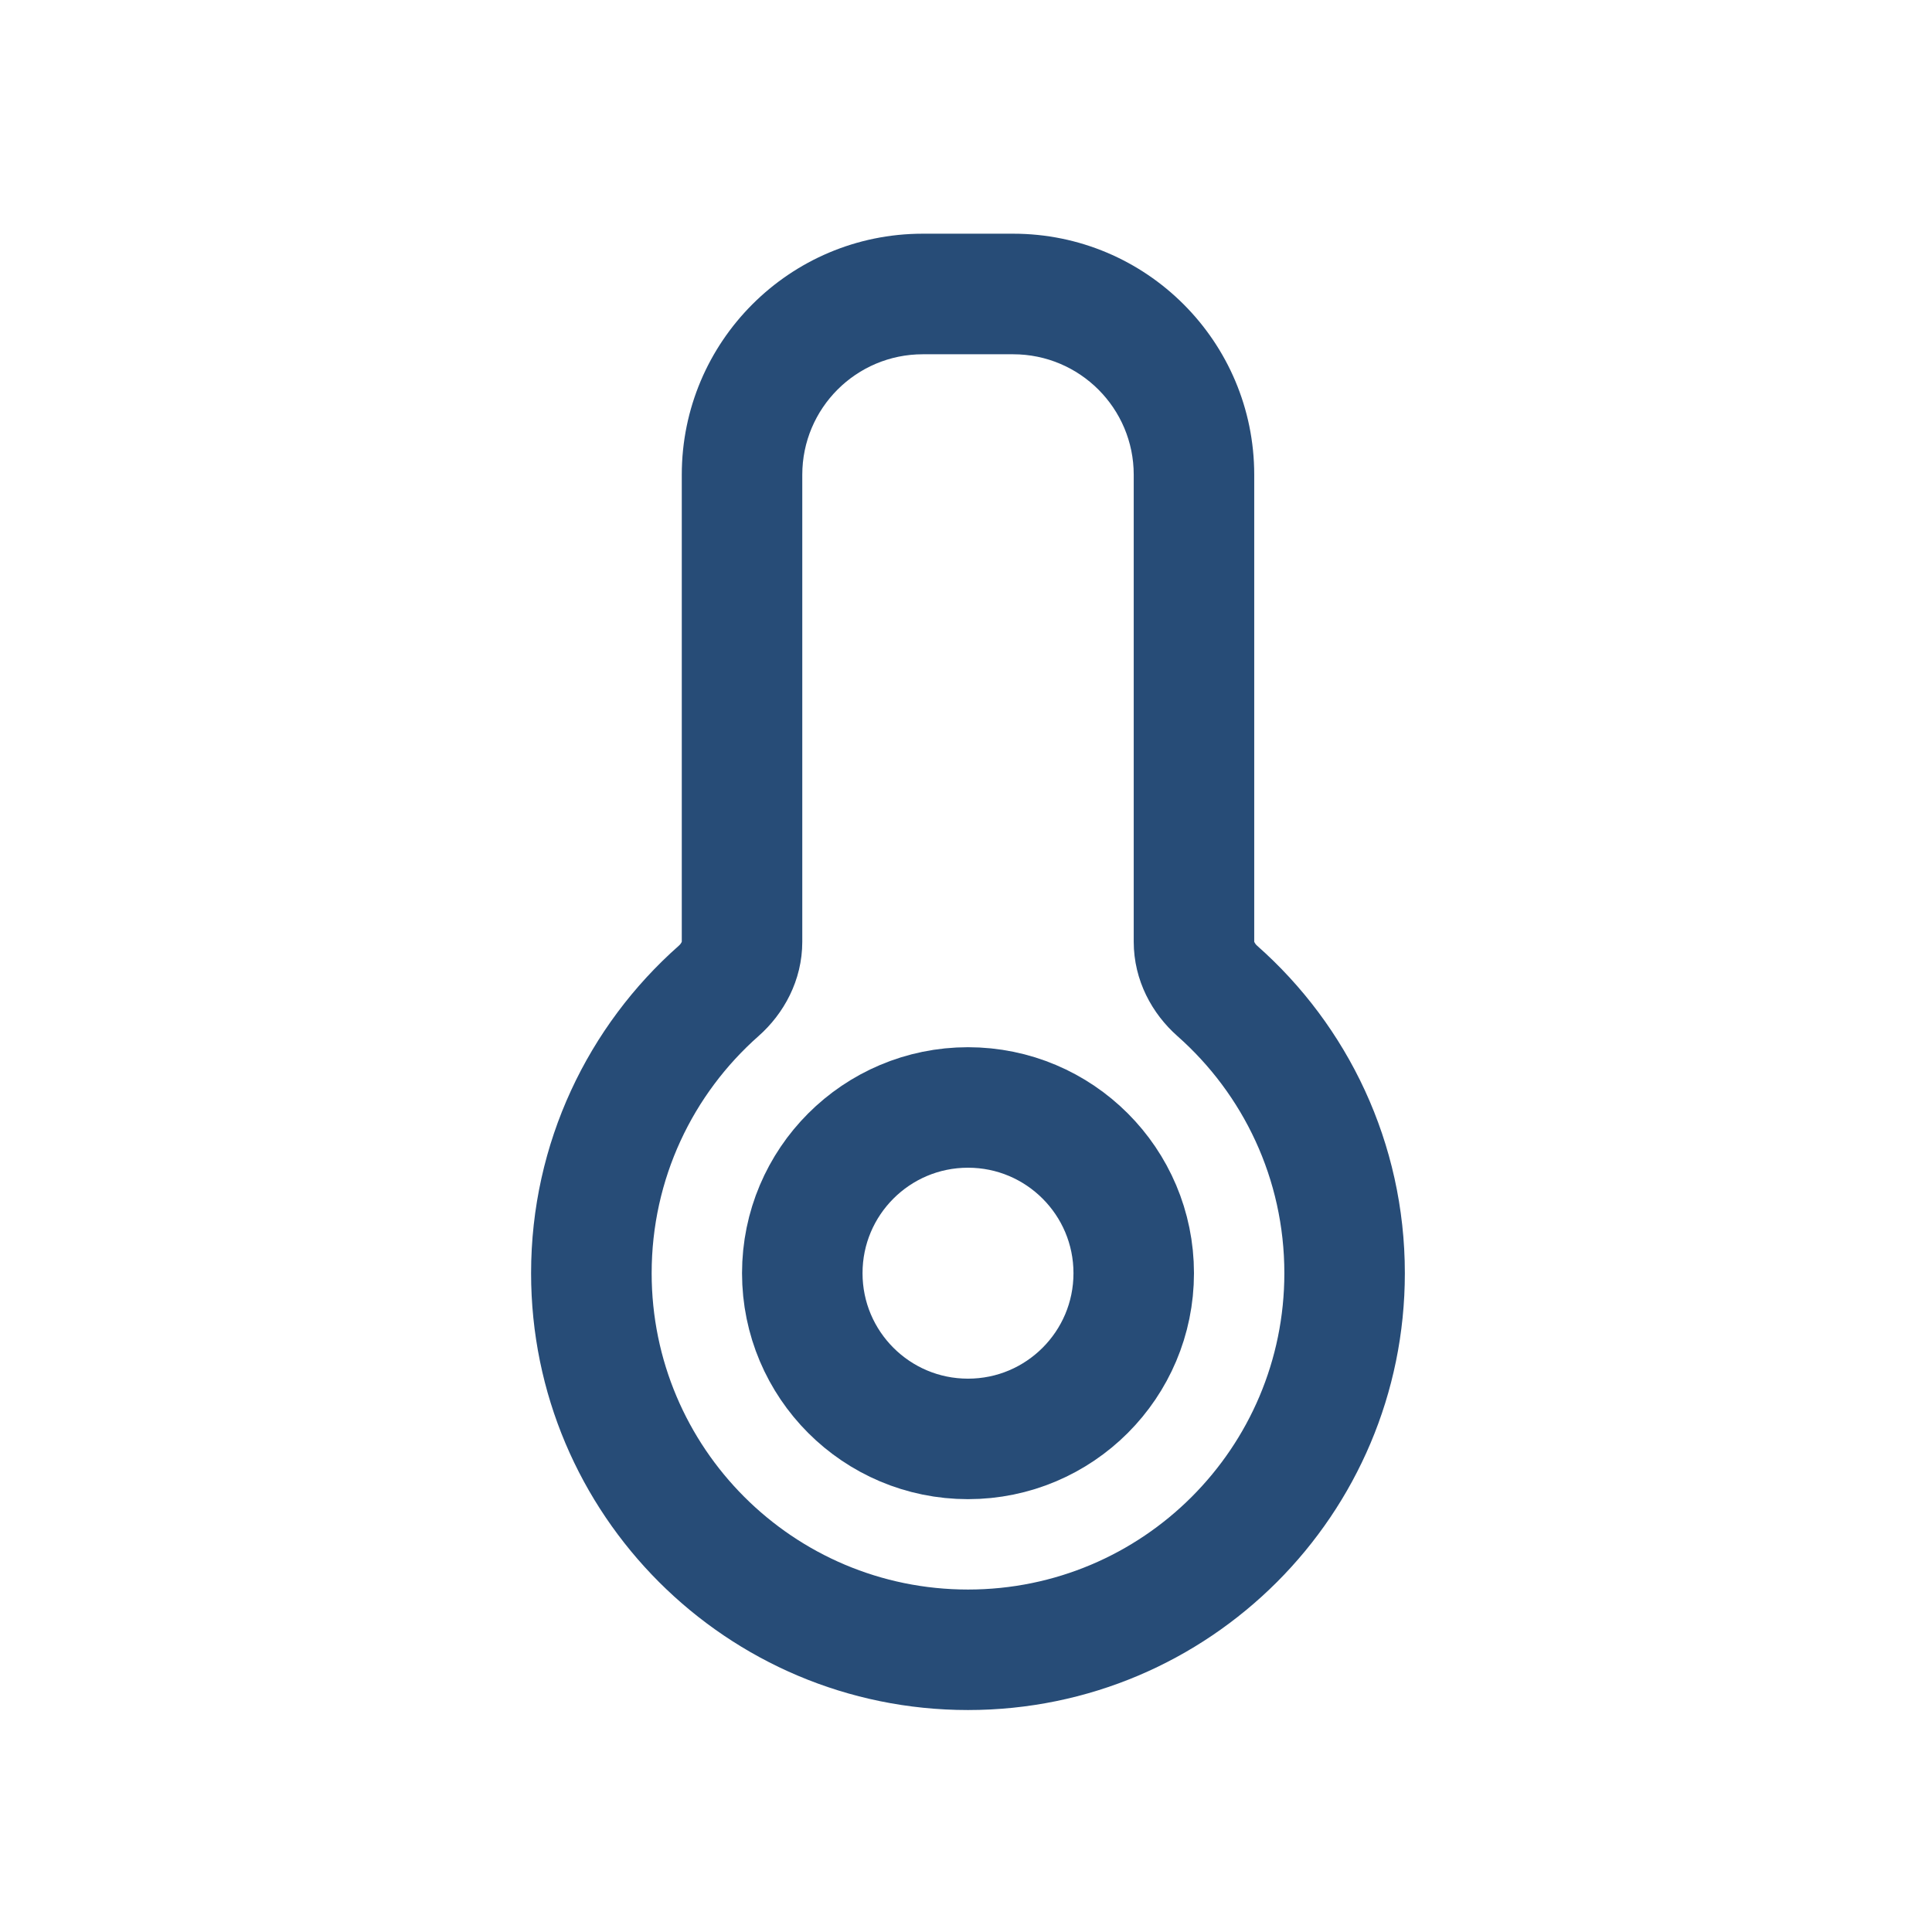 <svg width="27" height="27" viewBox="0 0 27 27" fill="none" xmlns="http://www.w3.org/2000/svg">
<path d="M17.012 13.848L16.454 14.479L17.012 13.848ZM10.37 6.635H11.212C11.212 5.705 11.966 4.951 12.896 4.951V4.109V3.266C11.036 3.266 9.528 4.775 9.528 6.635H10.37ZM10.37 13.161H11.212V6.635H10.37H9.528V13.161H10.37ZM8.264 17.793H9.107C9.107 16.474 9.683 15.29 10.601 14.479L10.044 13.848L9.486 13.217C8.222 14.334 7.422 15.971 7.422 17.793H8.264ZM13.528 23.056V22.214C11.086 22.214 9.107 20.235 9.107 17.793H8.264H7.422C7.422 21.165 10.156 23.898 13.528 23.898V23.056ZM18.791 17.793H17.949C17.949 20.235 15.969 22.214 13.528 22.214V23.056V23.898C16.9 23.898 19.633 21.165 19.633 17.793H18.791ZM17.012 13.848L16.454 14.479C17.372 15.29 17.949 16.474 17.949 17.793H18.791H19.633C19.633 15.971 18.834 14.334 17.569 13.217L17.012 13.848ZM16.686 6.635H15.844V13.161H16.686H17.528V6.635H16.686ZM14.159 4.109V4.951C15.089 4.951 15.844 5.705 15.844 6.635H16.686H17.528C17.528 4.775 16.02 3.266 14.159 3.266V4.109ZM12.896 4.109V4.951H14.159V4.109V3.266H12.896V4.109ZM17.012 13.848L17.569 13.217C17.549 13.199 17.537 13.181 17.532 13.17C17.526 13.159 17.528 13.157 17.528 13.161H16.686H15.844C15.844 13.702 16.102 14.168 16.454 14.479L17.012 13.848ZM10.37 13.161H9.528C9.528 13.157 9.529 13.159 9.524 13.17C9.518 13.181 9.507 13.199 9.486 13.217L10.044 13.848L10.601 14.479C10.953 14.168 11.212 13.702 11.212 13.161H10.37Z" fill="#274C77"/>
<circle cx="13.528" cy="17.793" r="2.316" stroke="#274C77" stroke-width="1.684"/>
</svg>

